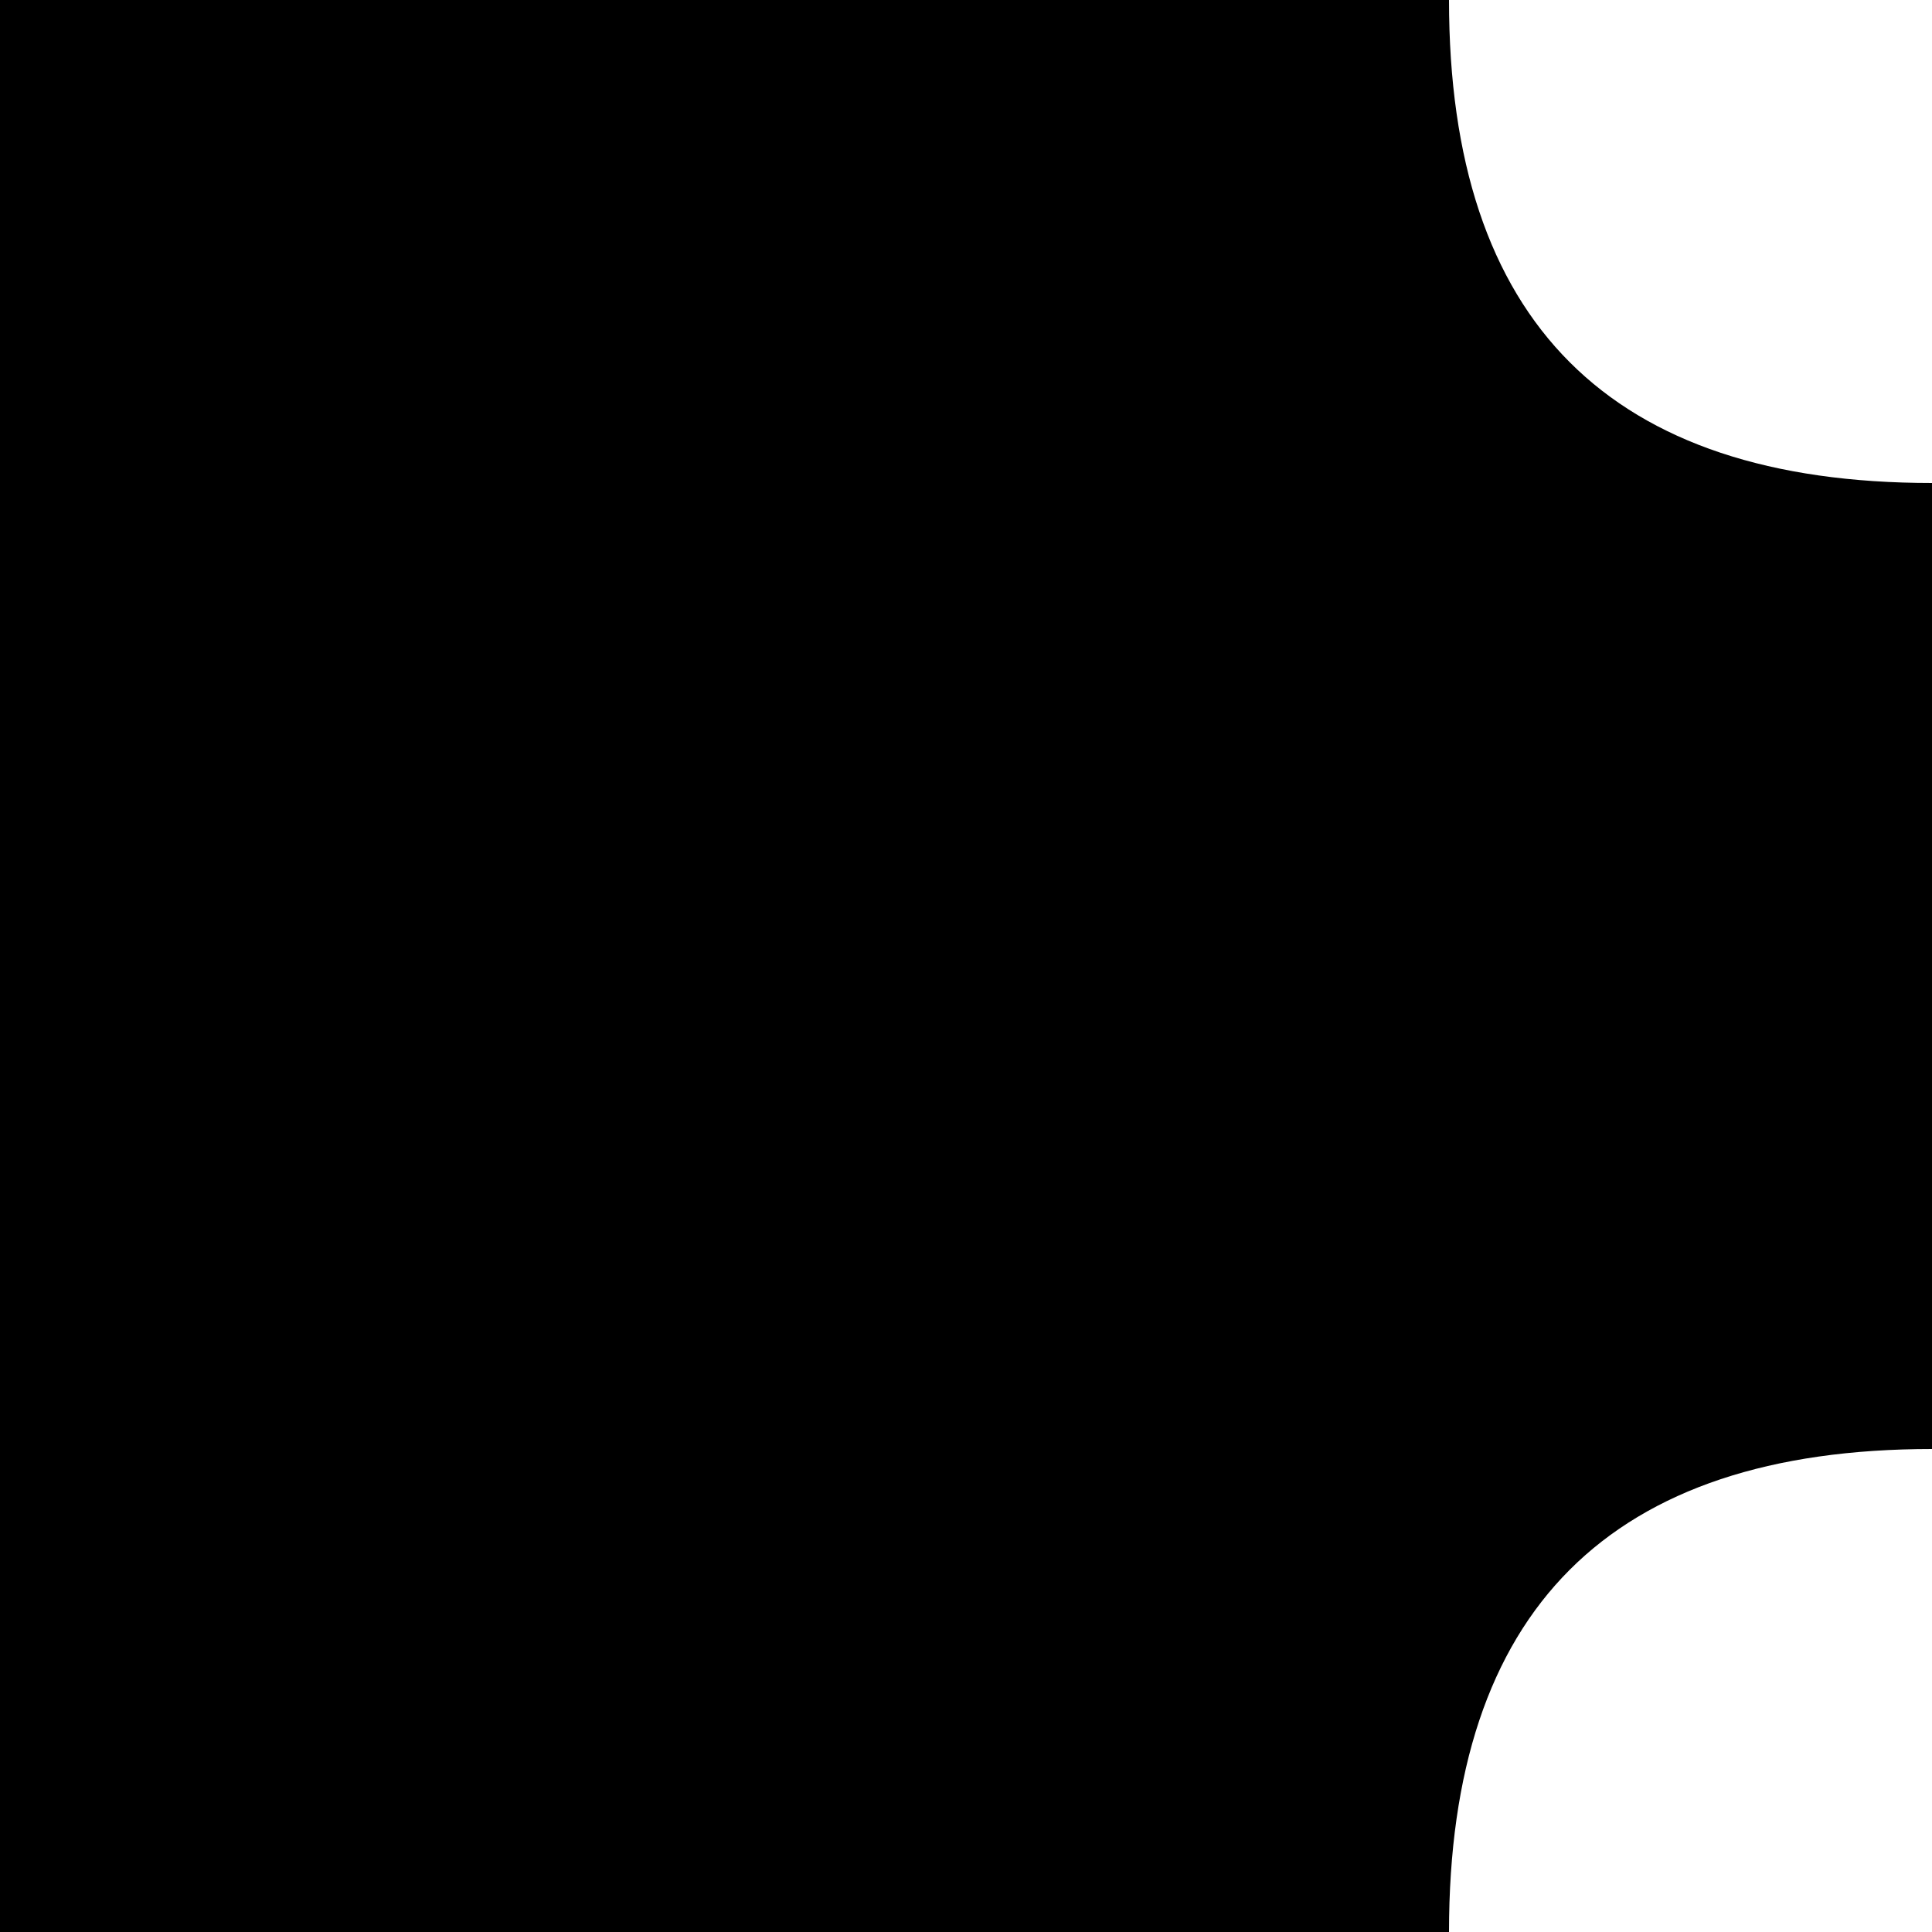 <?xml version="1.0" encoding="UTF-8"?>
<svg
   xmlns:svg="http://www.w3.org/2000/svg"
   xmlns="http://www.w3.org/2000/svg"
   width="256"
   height="256"
   viewBox="0 0 256 256"
   version="1.1"
   id="svg_tile_A00">
  <path
     style="fill:black;fill-opacity:1;stroke:none"
     d="M 0 0 H 256 V 256 H 0 Z"
     id="tile_bg" />
  <path
     style="fill:white;fill-opacity:1;stroke:none"
     d="M 256 0 V 64 Q 192 64 192 0 Z"
     id="tile_fg_rt" />
  <path
     style="fill:white;fill-opacity:1;stroke:none"
     d="M 256 256 H 192 Q 192 192 256 192 Z"
     id="tile_fg_rb" />
</svg>

